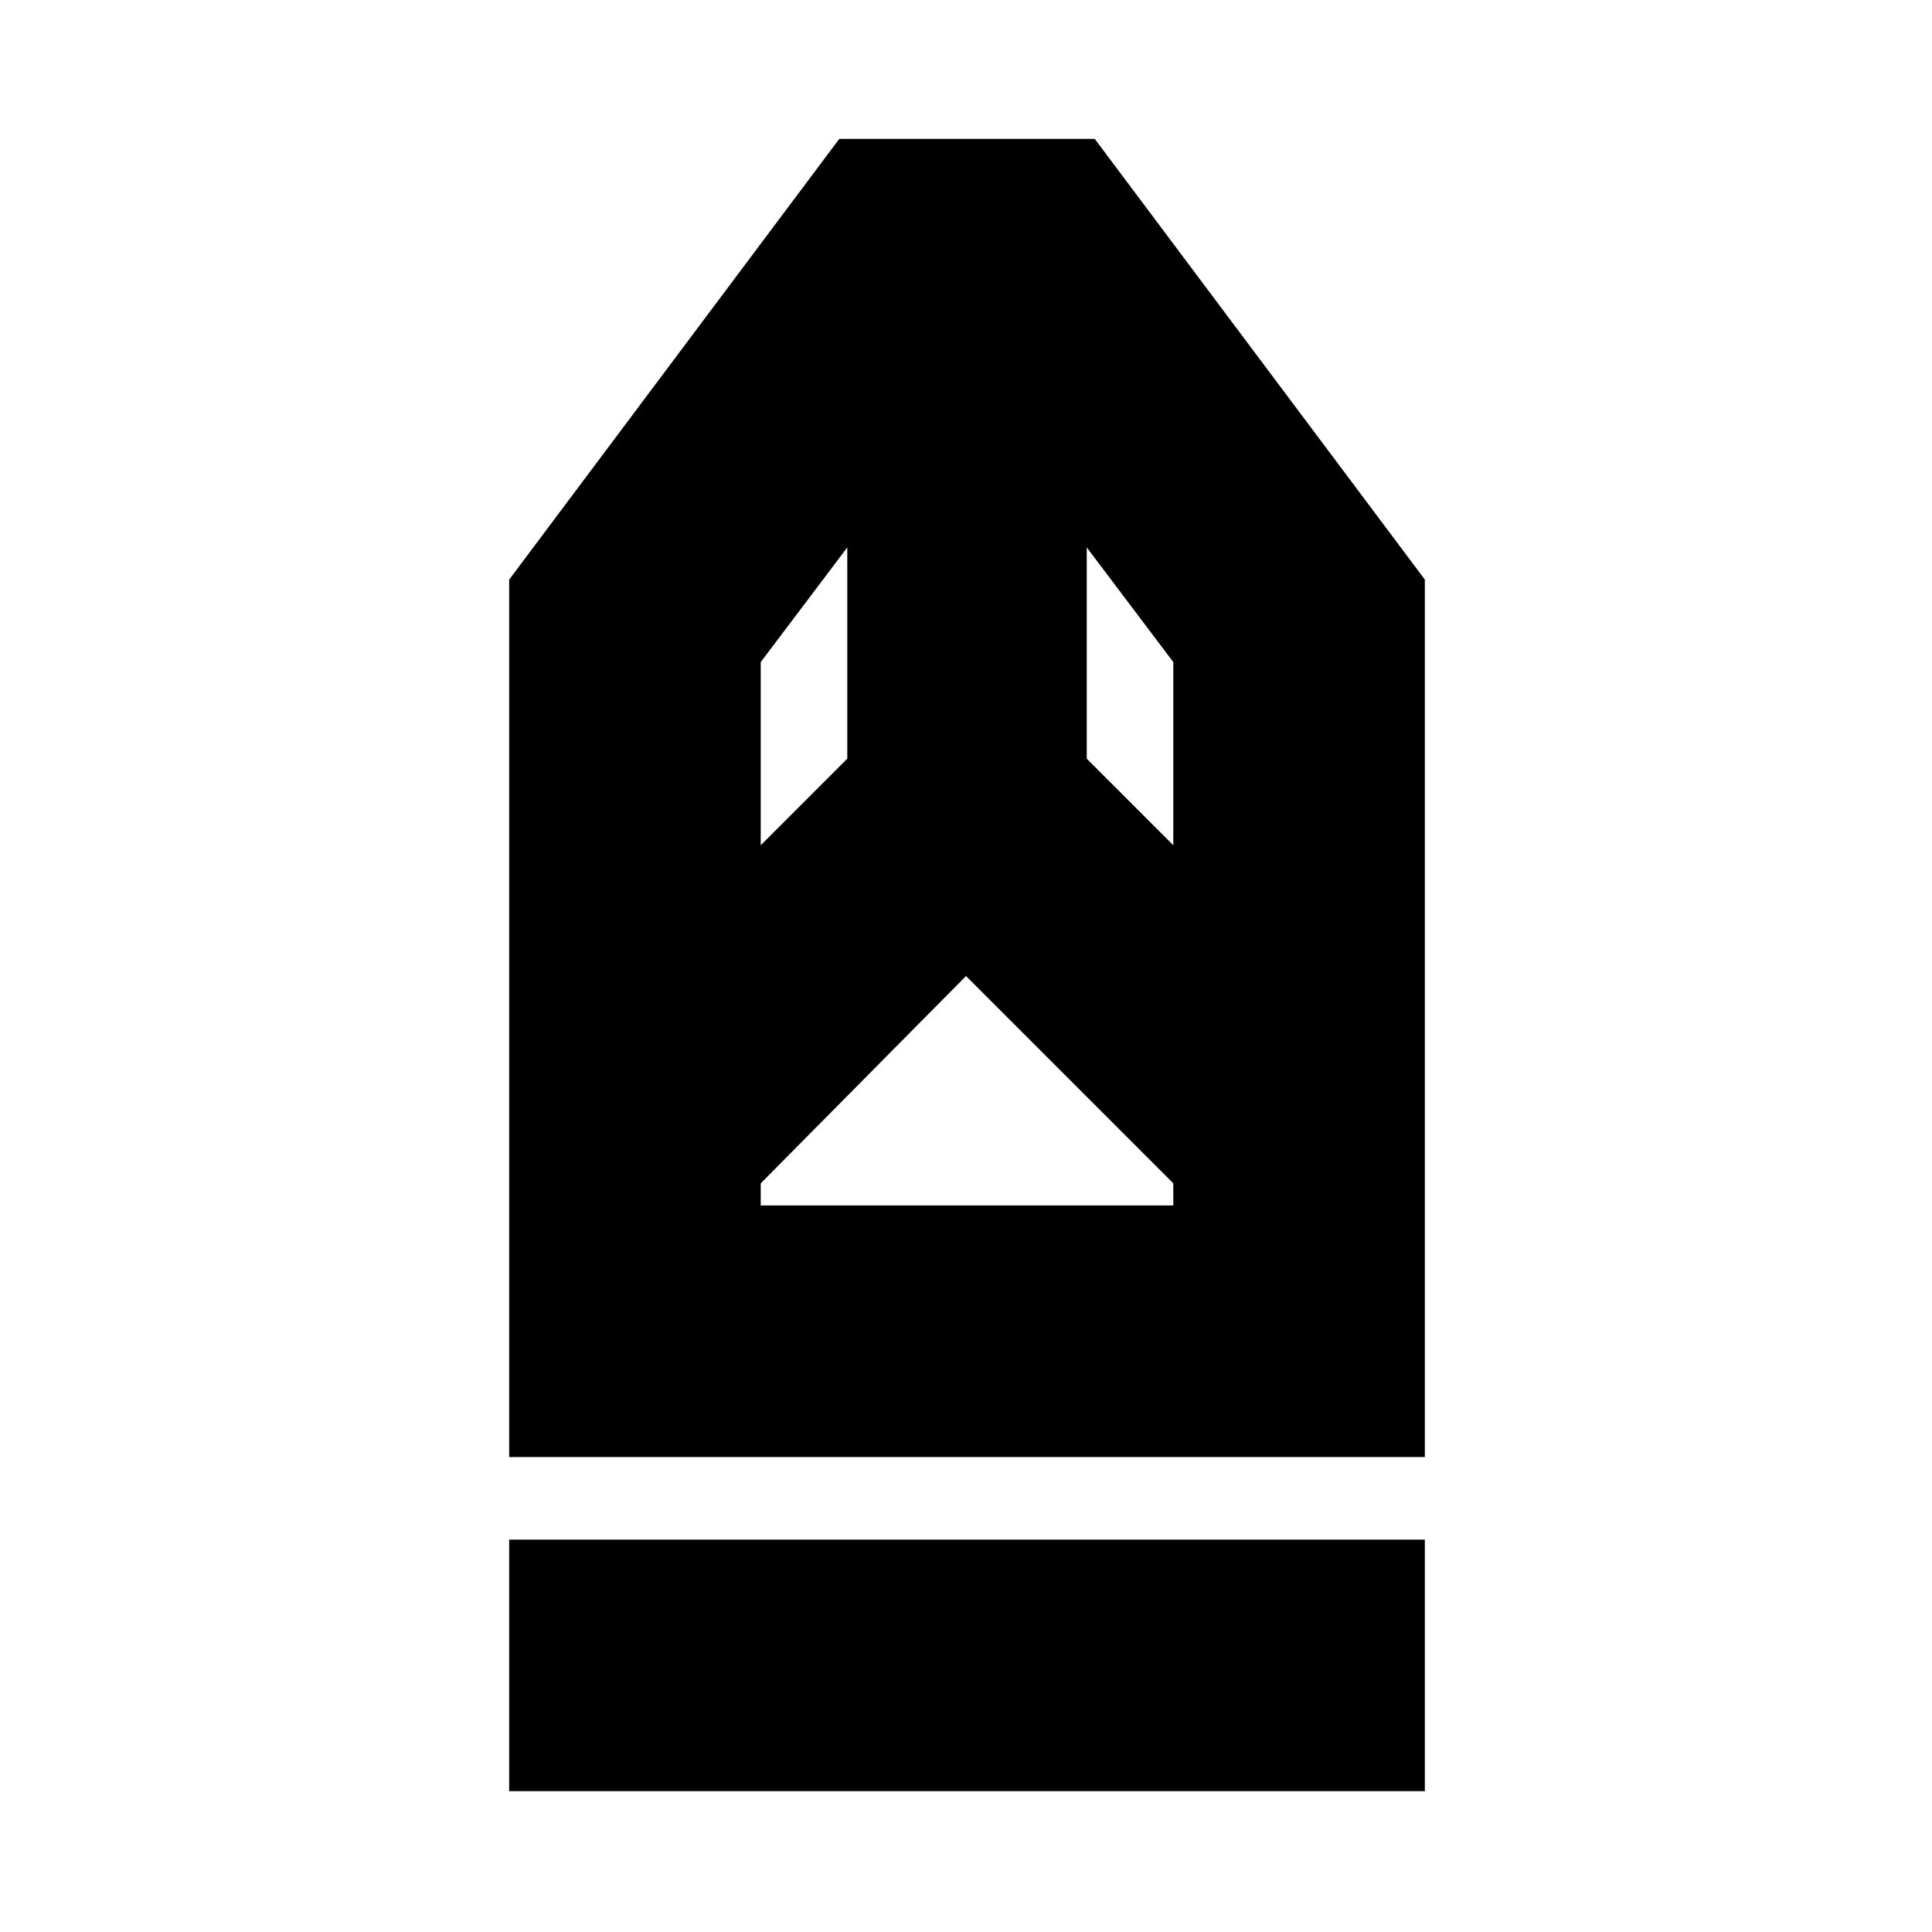 <svg xmlns="http://www.w3.org/2000/svg" height="20" width="20"><path d="M5.271 18.542v-2.604h9.479v2.604Zm0-3.459V6l3.417-4.562h2.645L14.75 6v9.083Zm2.604-2.604h4.271v-.229L10 10.104 7.875 12.25Zm0-3.729.896-.896V5.667l-.896 1.187Zm4.271 0V6.854l-.896-1.187v2.187Zm0 3.729H7.875h4.271Z"/></svg>